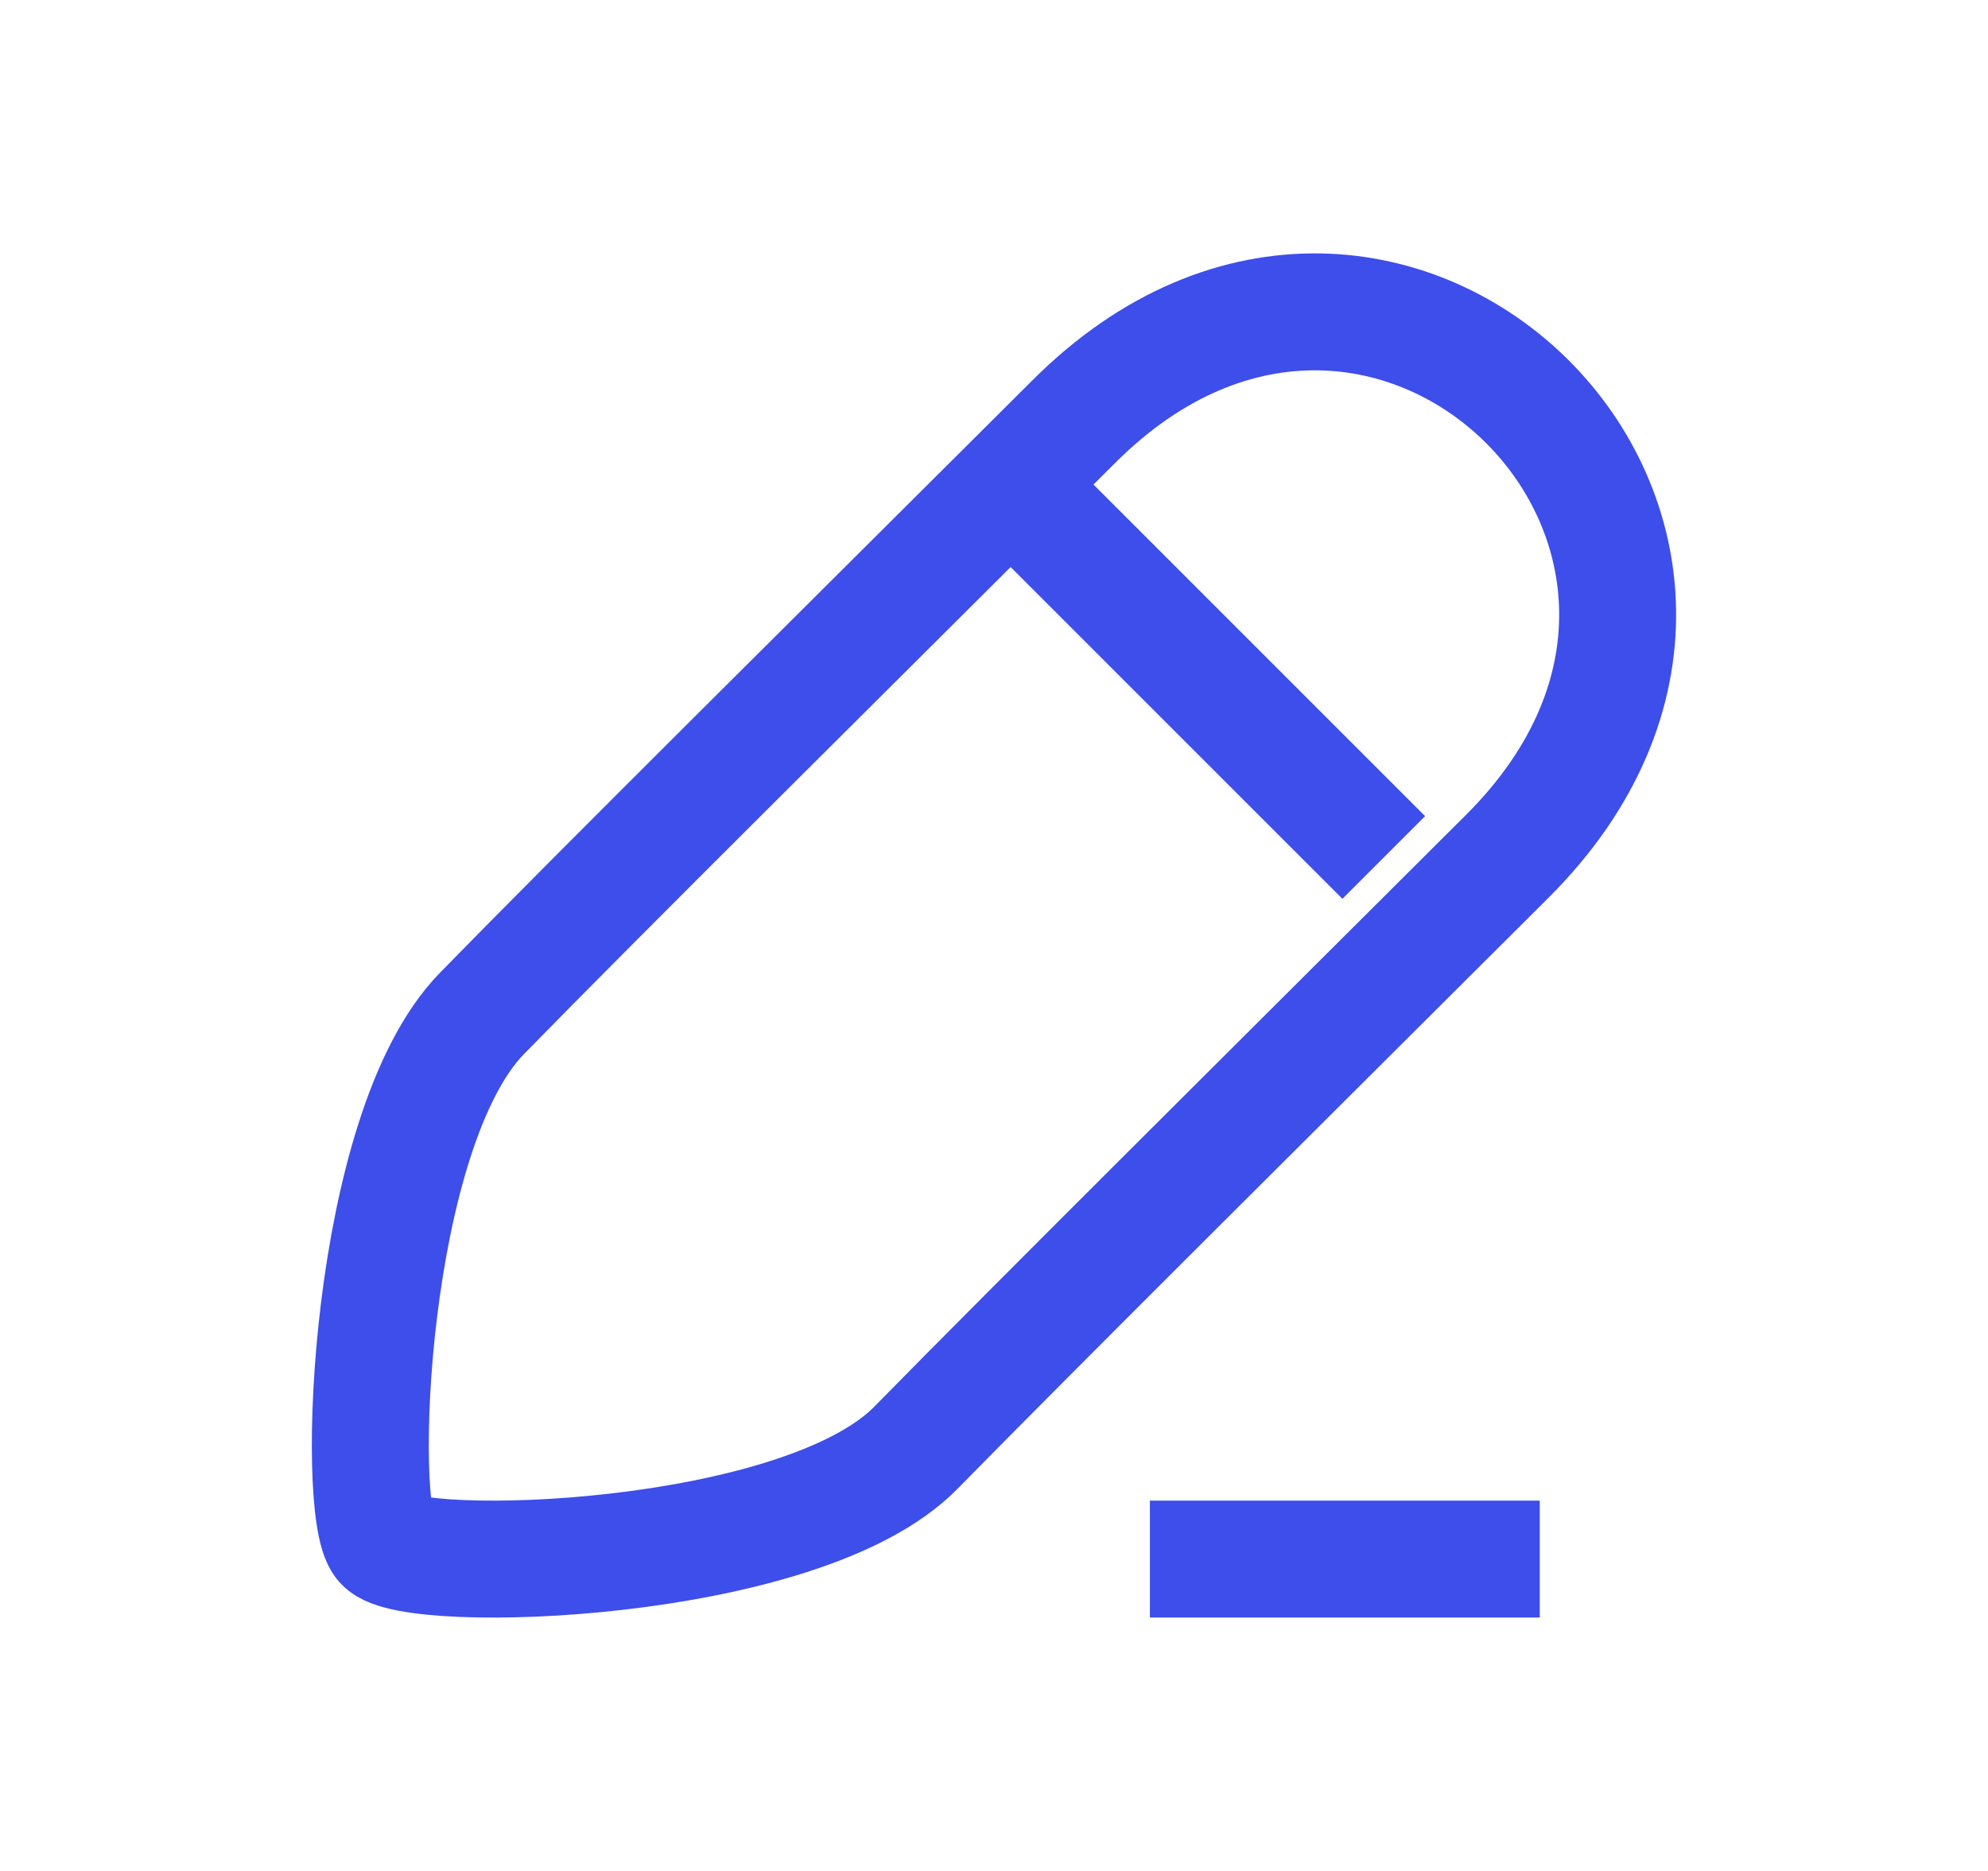 <svg width="17" height="16" viewBox="0 0 17 16" fill="none" xmlns="http://www.w3.org/2000/svg">
<path d="M7.833 12.38C6.848 13.385 3.514 13.475 3.275 13.197C3.035 12.919 3.143 9.67 4.12 8.668C5.098 7.665 7.289 5.494 9.182 3.606C11.882 0.906 15.594 4.618 12.894 7.318C11.001 9.206 8.818 11.375 7.833 12.38Z" stroke="#3D4EEA" strokeLinecap="round" stroke-linejoin="round"/>
<path d="M8.833 4.333L11.833 7.333" stroke="#3D4EEA" strokeLinecap="round" stroke-linejoin="round"/>
<path d="M9.833 13.333H13.167" stroke="#3D4EEA" strokeLinecap="round" stroke-linejoin="round"/>
</svg>
